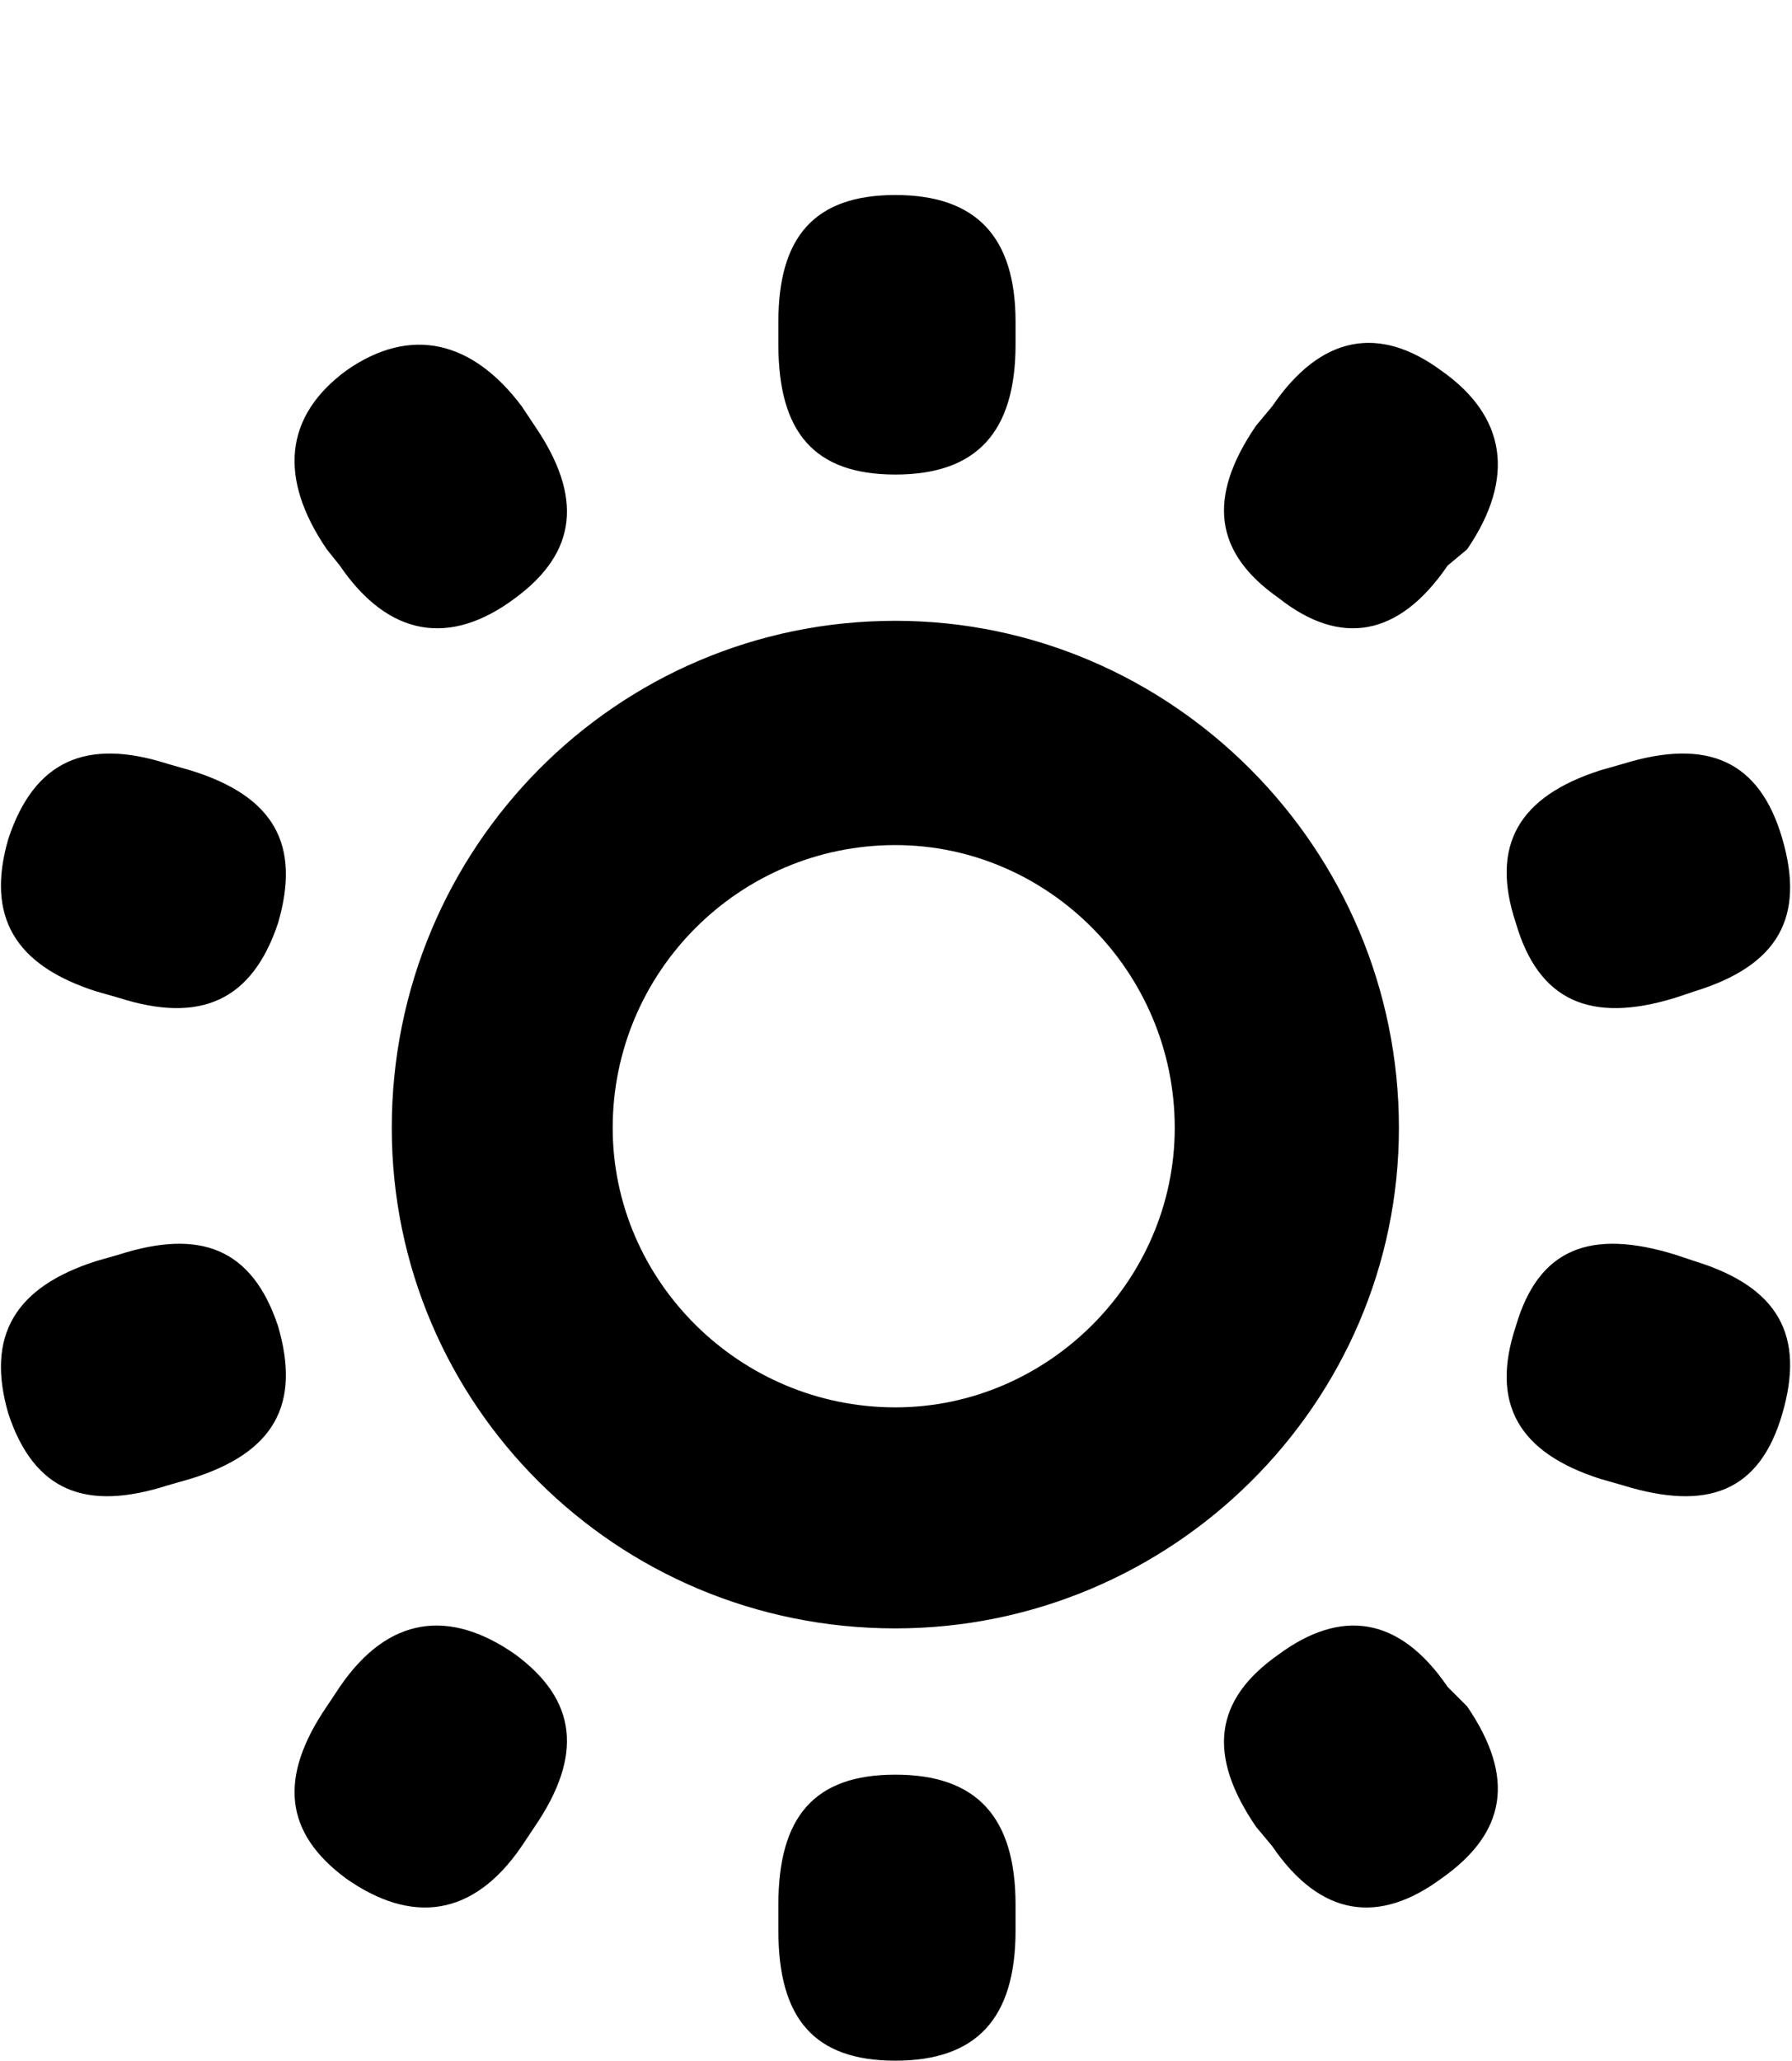 <svg xmlns="http://www.w3.org/2000/svg" width="0.87em" height="1em" viewBox="0 0 551 634"><path fill="currentColor" d="M312.297 99v7c0 27-12 40-37 40s-36-13-36-40v-7c0-26 11-39 36-39s37 13 37 39m74 32l5-6c15-22 33-25 52-11c20 14 23 33 8 55l-6 5c-15 22-33 25-52 10c-20-14-22-31-7-53m-226-6l4 6c15 22 13 39-6 53c-20 15-39 12-54-10l-4-5c-15-22-13-41 6-55c20-14 39-9 54 11m115 66c85 0 155 70 155 156c0 85-70 154-155 154c-86 0-155-69-155-154c0-86 69-156 155-156m-224 44l7 2c26 8 34 23 27 47c-8 24-24 31-49 23l-7-2c-25-8-34-23-27-47c8-24 24-31 49-23m441 2l7-2c26-8 42-1 49 23s-1 39-27 47l-6 2c-26 8-42 1-49-23c-8-24 1-39 26-47m-217 196c47 0 86-39 86-86c0-48-39-87-86-87c-48 0-87 39-87 87c0 47 39 86 87 86m-246-45l7-2c25-8 41-2 49 22c7 24-1 39-27 47l-7 2c-25 8-41 2-49-22c-7-24 2-39 27-47m486-2l6 2c26 8 34 23 27 47s-23 30-49 22l-7-2c-25-8-34-23-26-47c7-24 23-30 49-22m-415 139l4-6c15-22 34-24 54-10c19 14 21 31 6 53l-4 6c-15 22-34 24-54 10c-19-14-21-31-6-53m345-6l6 6c15 22 12 39-8 53c-19 14-37 12-52-10l-5-6c-15-22-13-39 7-53c19-14 37-12 52 10m-133 67v8c0 27-12 40-37 40s-36-13-36-40v-8c0-27 11-40 36-40s37 13 37 40"/></svg>
